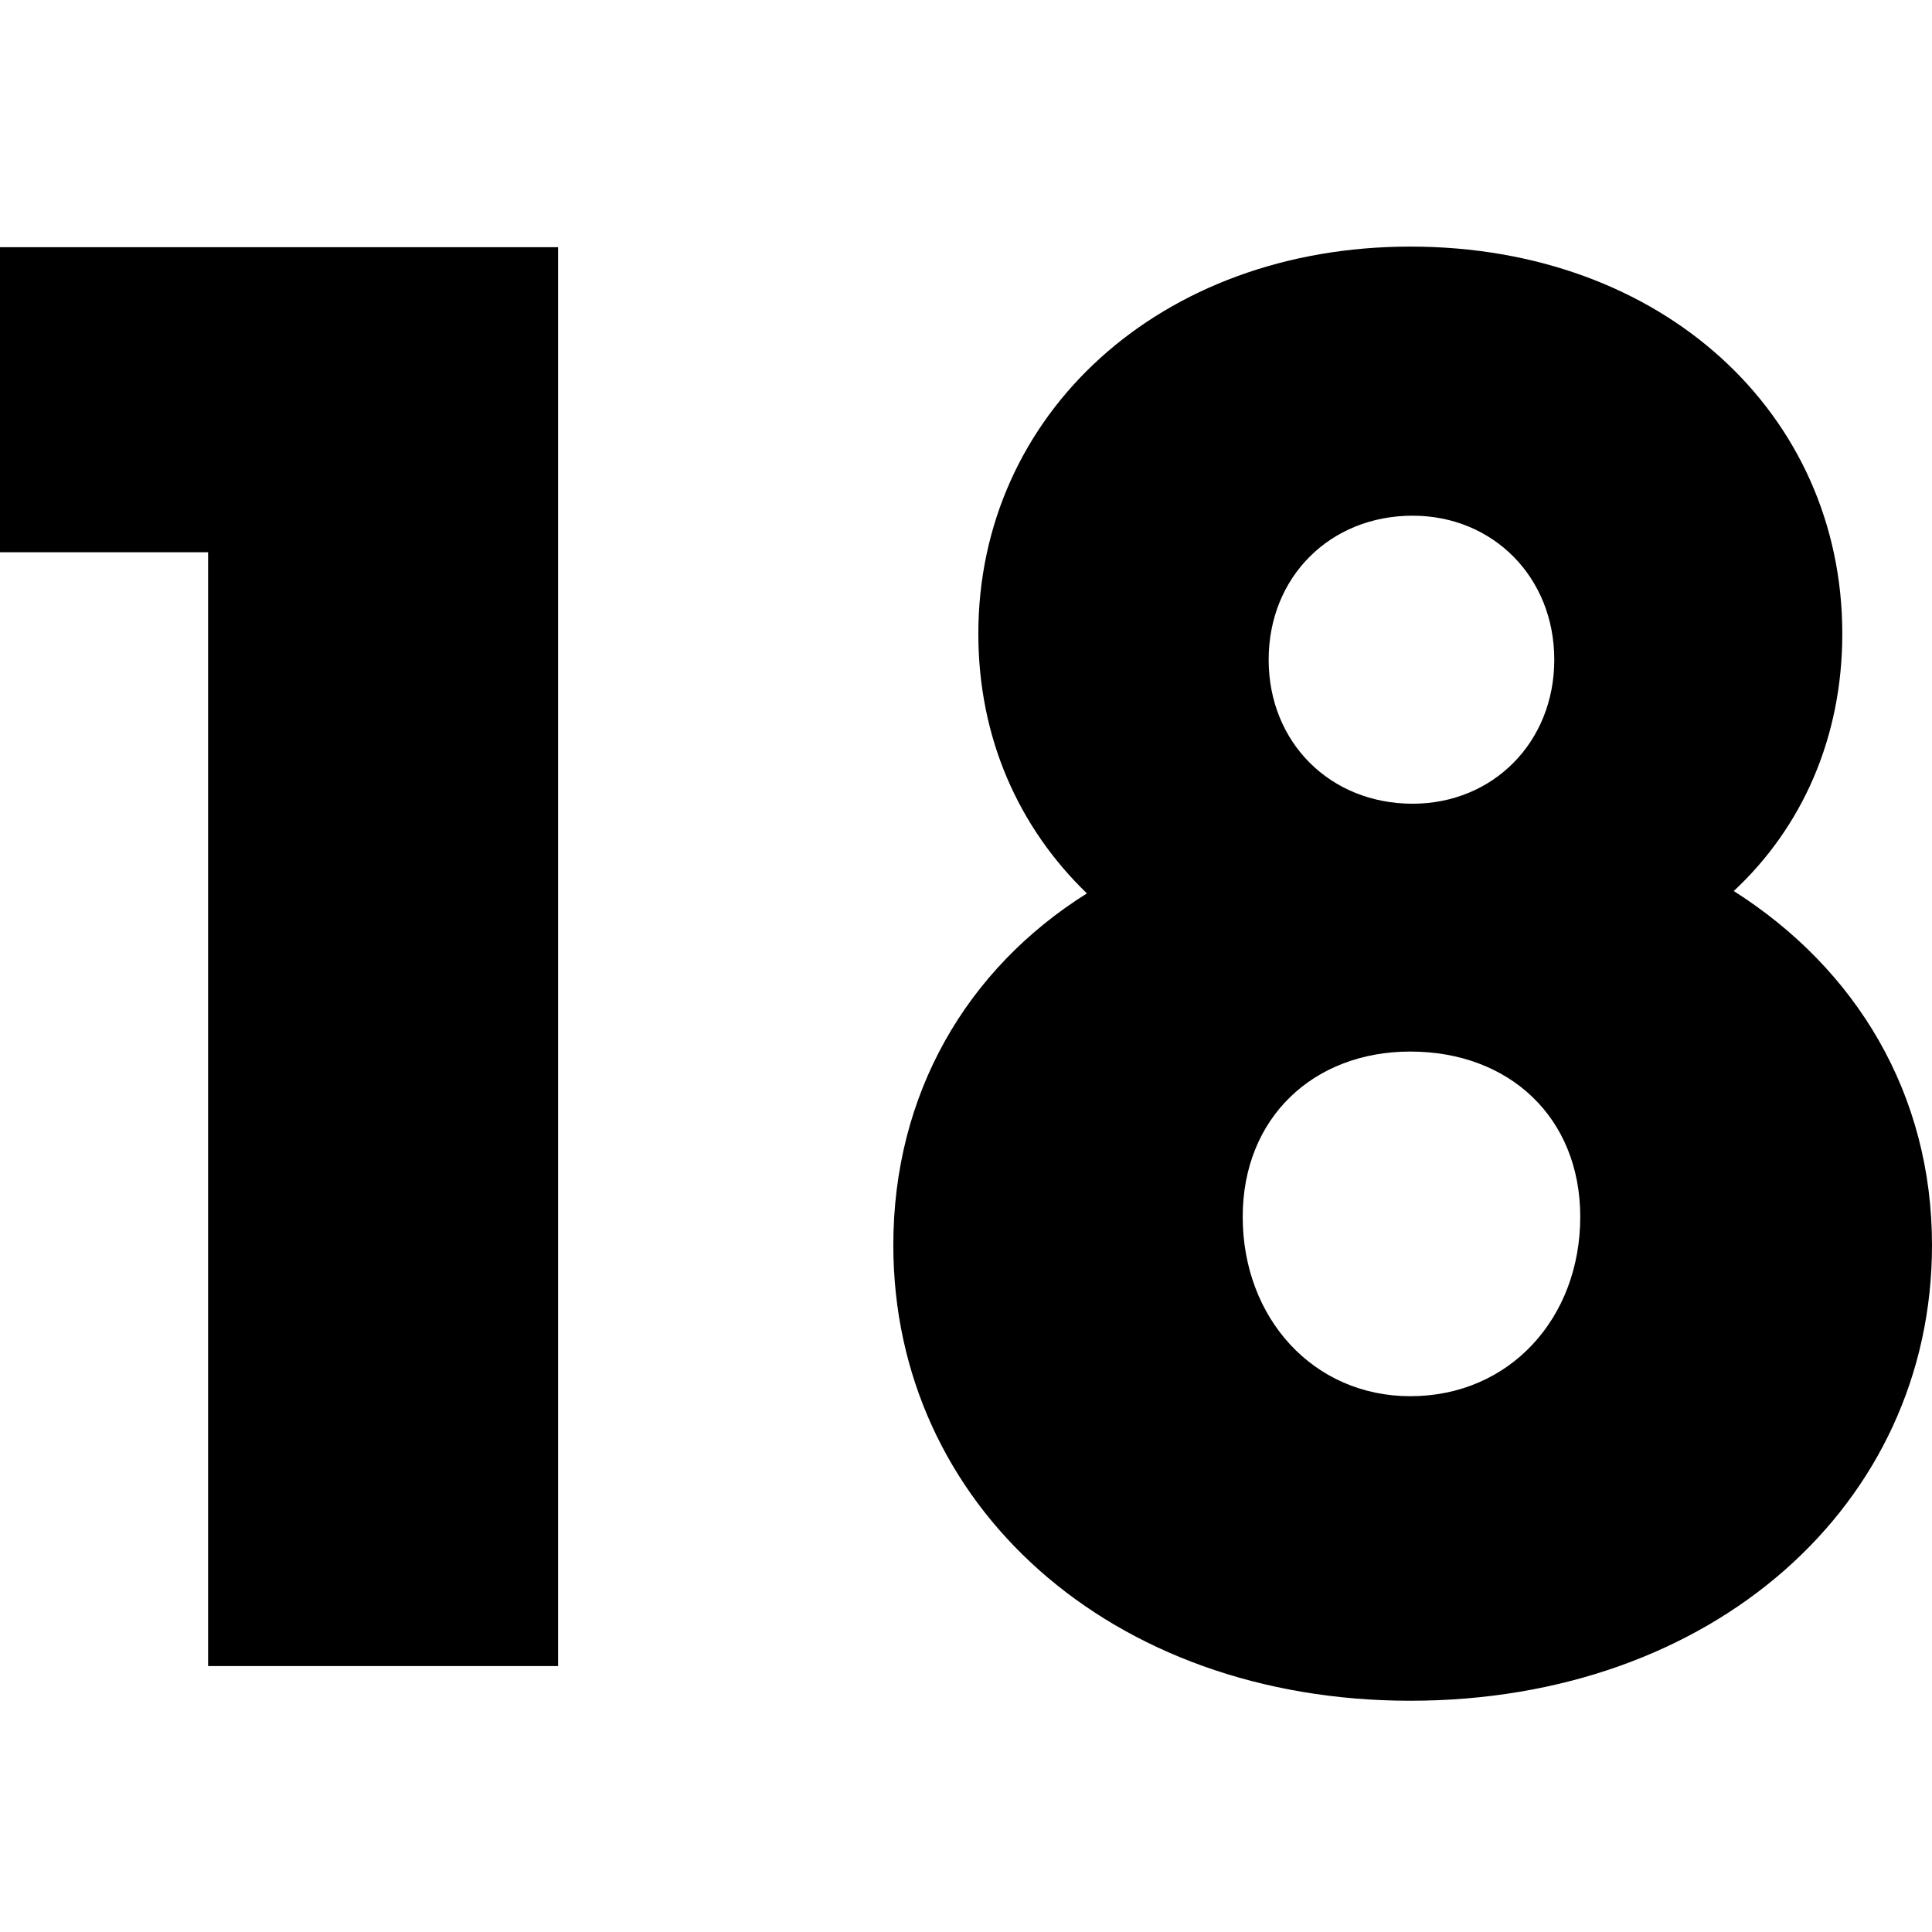 <svg version="1.1" id="Layer_1" xmlns="http://www.w3.org/2000/svg" xmlns:xlink="http://www.w3.org/1999/xlink" x="0px" y="0px"
	 width="85.04px" height="85.04px" viewBox="0 0 85.04 85.04" enable-background="new 0 0 85.04 85.04" xml:space="preserve">
<path d="M9.16,24.308H0V10.881h24.565v62.453H9.16V24.308z"/>
	<path d="M85.04,54.807c0,11.43-9.663,20.054-22.963,20.054c-13.196,0-22.756-8.624-22.756-20.054c0-6.65,3.221-12.158,8.521-15.483
		c-3.014-2.909-4.779-6.857-4.779-11.429c0-9.664,8-17.041,19.015-17.041c11.117,0,19.014,7.377,19.014,17.041
		c0,4.572-1.766,8.52-4.778,11.325C81.714,42.649,85.04,48.157,85.04,54.807z M69.557,53.56c0-4.364-3.115-7.274-7.48-7.274
		c-4.26,0-7.377,2.91-7.377,7.274c0,4.468,3.117,7.896,7.377,7.896C66.442,61.457,69.557,58.028,69.557,53.56z M55.842,29.038
		c0,3.637,2.701,6.339,6.338,6.339c3.533,0,6.234-2.702,6.234-6.339s-2.701-6.339-6.234-6.339
		C58.543,22.699,55.842,25.401,55.842,29.038z"/>
</svg>

